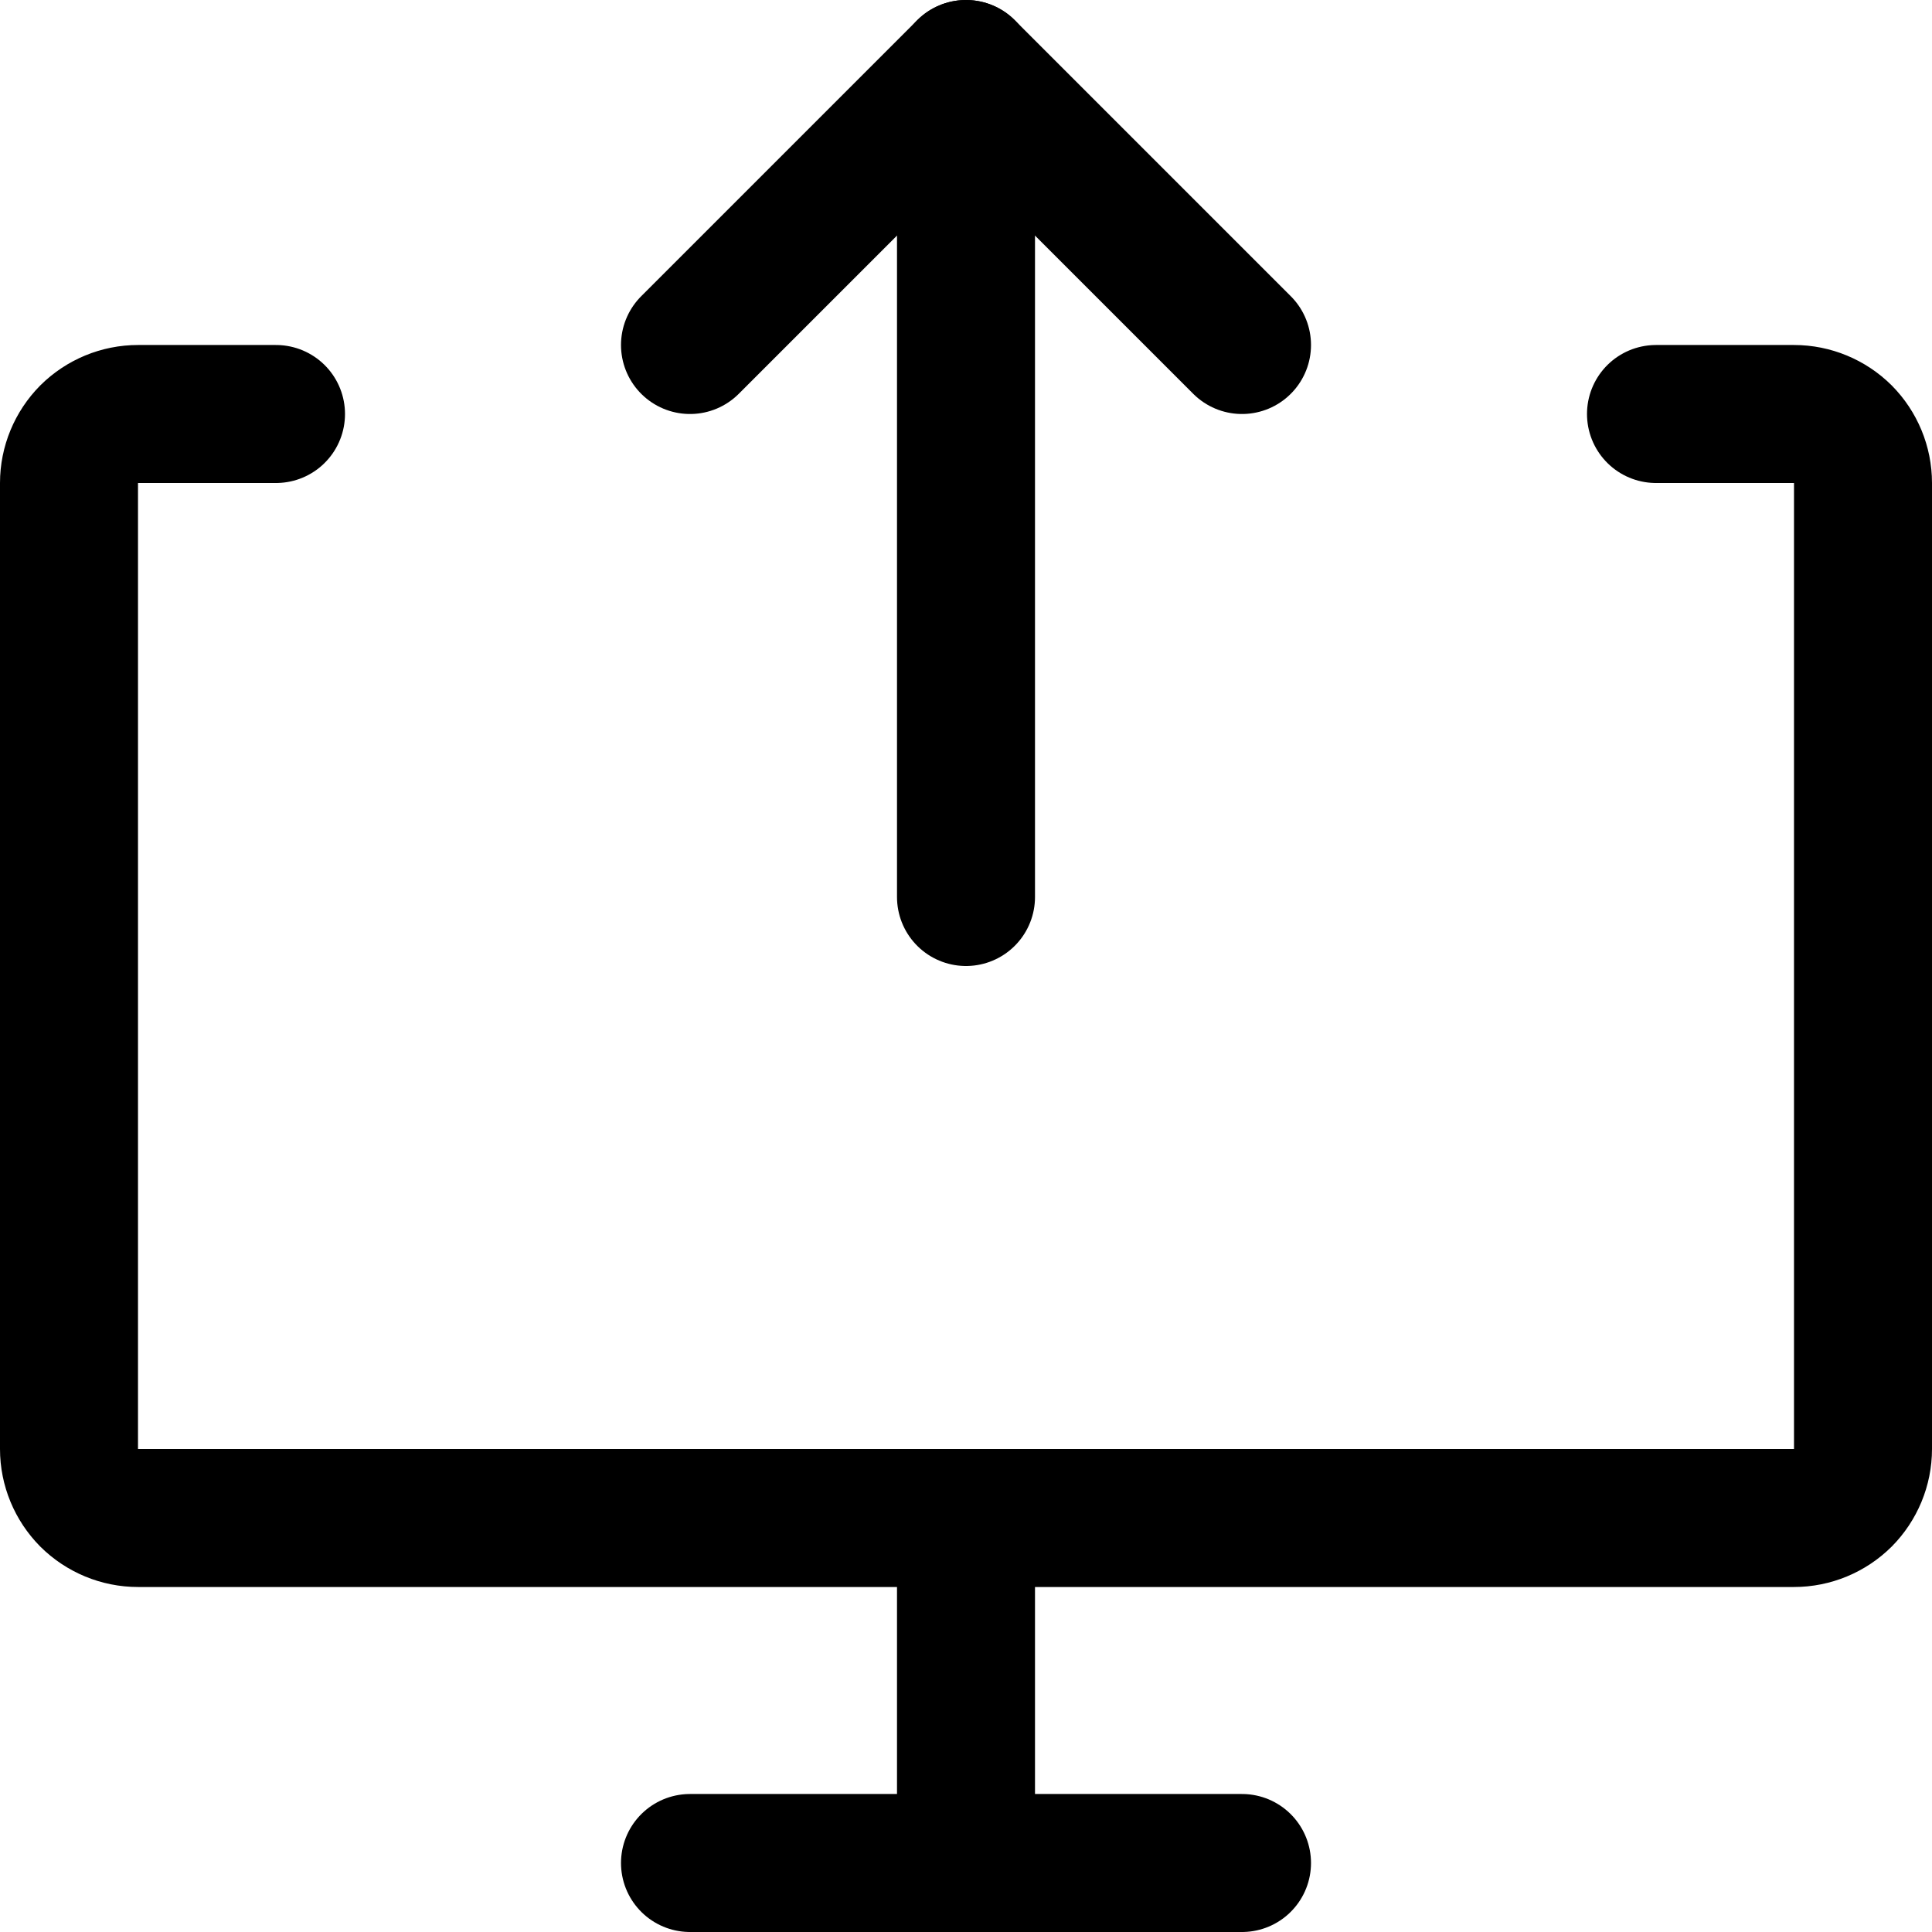 <svg width="14" height="14" viewBox="0 0 14 14" fill="none" xmlns="http://www.w3.org/2000/svg">
<g clip-path="url(#clip0_2002_344)">
<path d="M12 3H13C13.133 3 13.26 3.053 13.354 3.146C13.447 3.24 13.5 3.367 13.5 3.5V10.5C13.5 10.633 13.447 10.76 13.354 10.854C13.26 10.947 13.133 11 13 11H1C0.867 11 0.74 10.947 0.646 10.854C0.553 10.76 0.5 10.633 0.5 10.5V3.5C0.5 3.367 0.553 3.24 0.646 3.146C0.74 3.053 0.867 3 1 3H2" stroke="black" stroke-linecap="round" stroke-linejoin="round"/>
<path d="M7 11V13.5" stroke="black" stroke-linecap="round" stroke-linejoin="round"/>
<path d="M5 13.5H9" stroke="black" stroke-linecap="round" stroke-linejoin="round"/>
<path d="M7 6.5V0.5" stroke="black" stroke-linecap="round" stroke-linejoin="round"/>
<path d="M5 2.5L7 0.5L9 2.5" stroke="black" stroke-linecap="round" stroke-linejoin="round"/>
</g>
<defs>
<clipPath id="clip0_2002_344">
<rect width="14" height="14" fill="white"/>
</clipPath>
</defs>
</svg>
